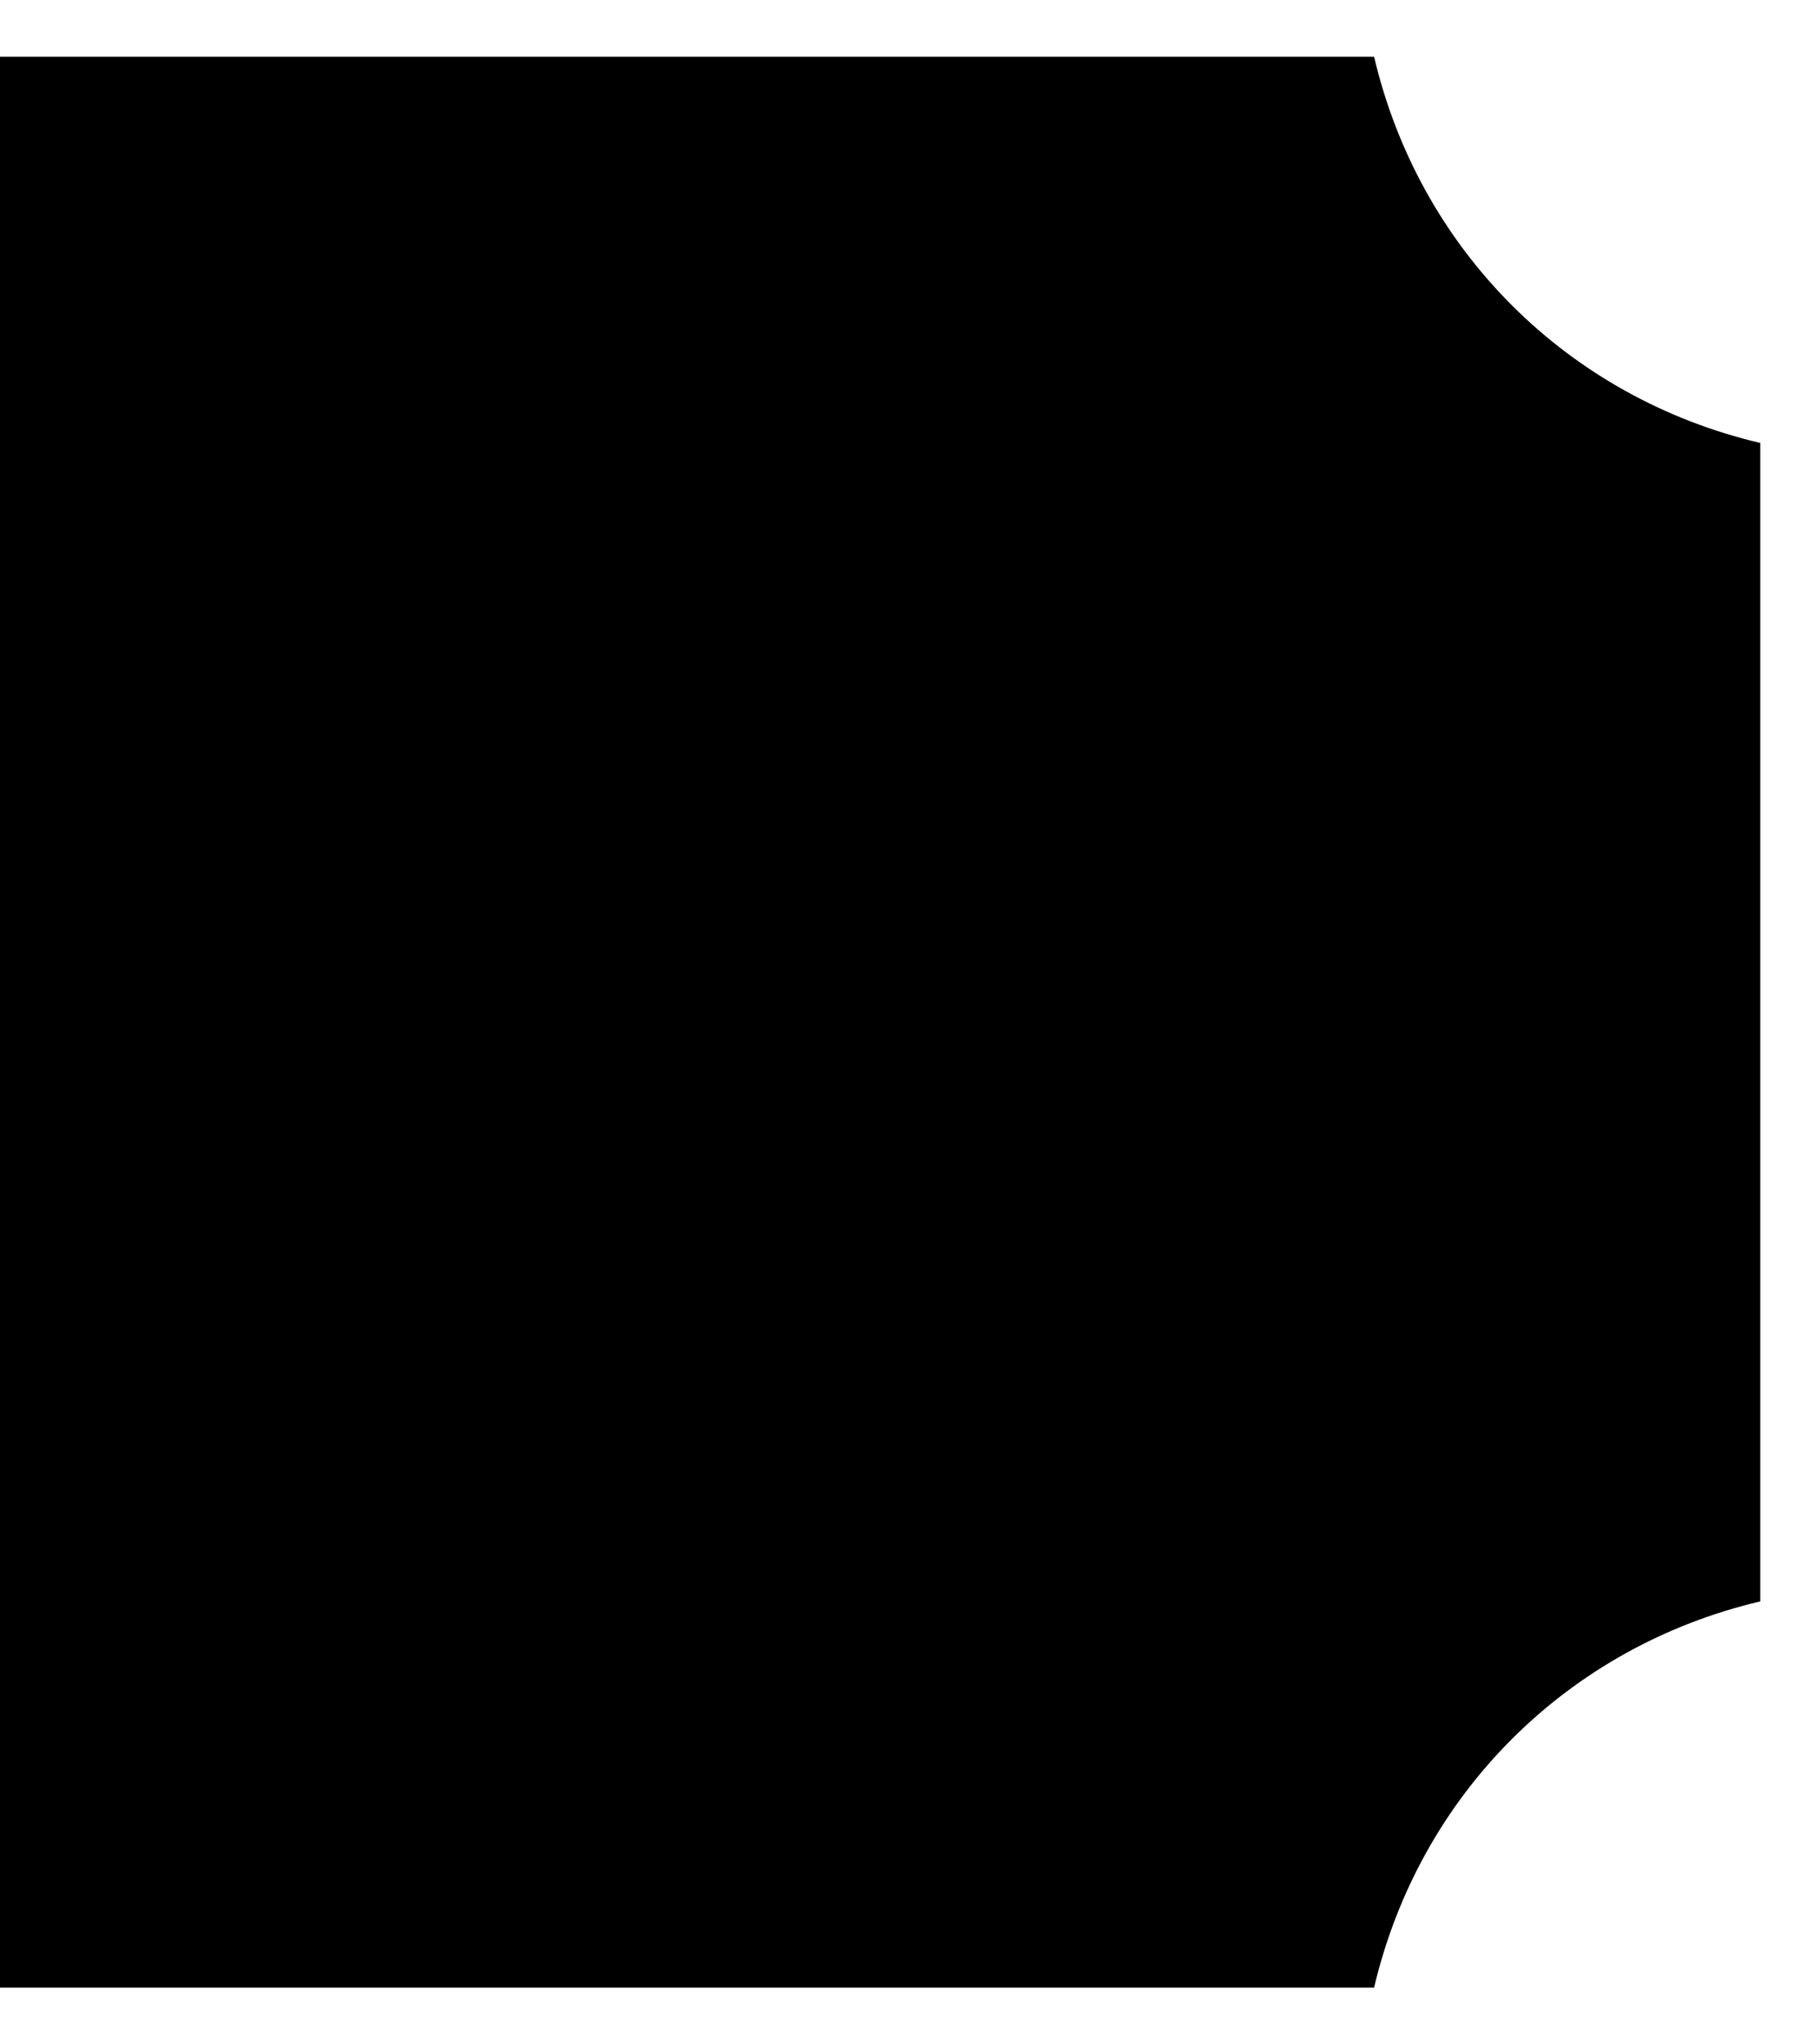 <?xml version="1.0" encoding="utf-8"?>
<!-- Generator: Adobe Illustrator 24.3.0, SVG Export Plug-In . SVG Version: 6.00 Build 0)  -->
<svg version="1.1" id="Layer_1_copy" xmlns="http://www.w3.org/2000/svg" xmlns:xlink="http://www.w3.org/1999/xlink" x="0px"
	 y="0px" viewBox="0 0 32 36" style="enable-background:new 0 0 32 36;" xml:space="preserve">
<path d="M0,1h24.2C25,4.4,27.6,7,31,7.8v20.4c-3.4,0.8-6,3.4-6.8,6.8H0V1z"/>
</svg>
